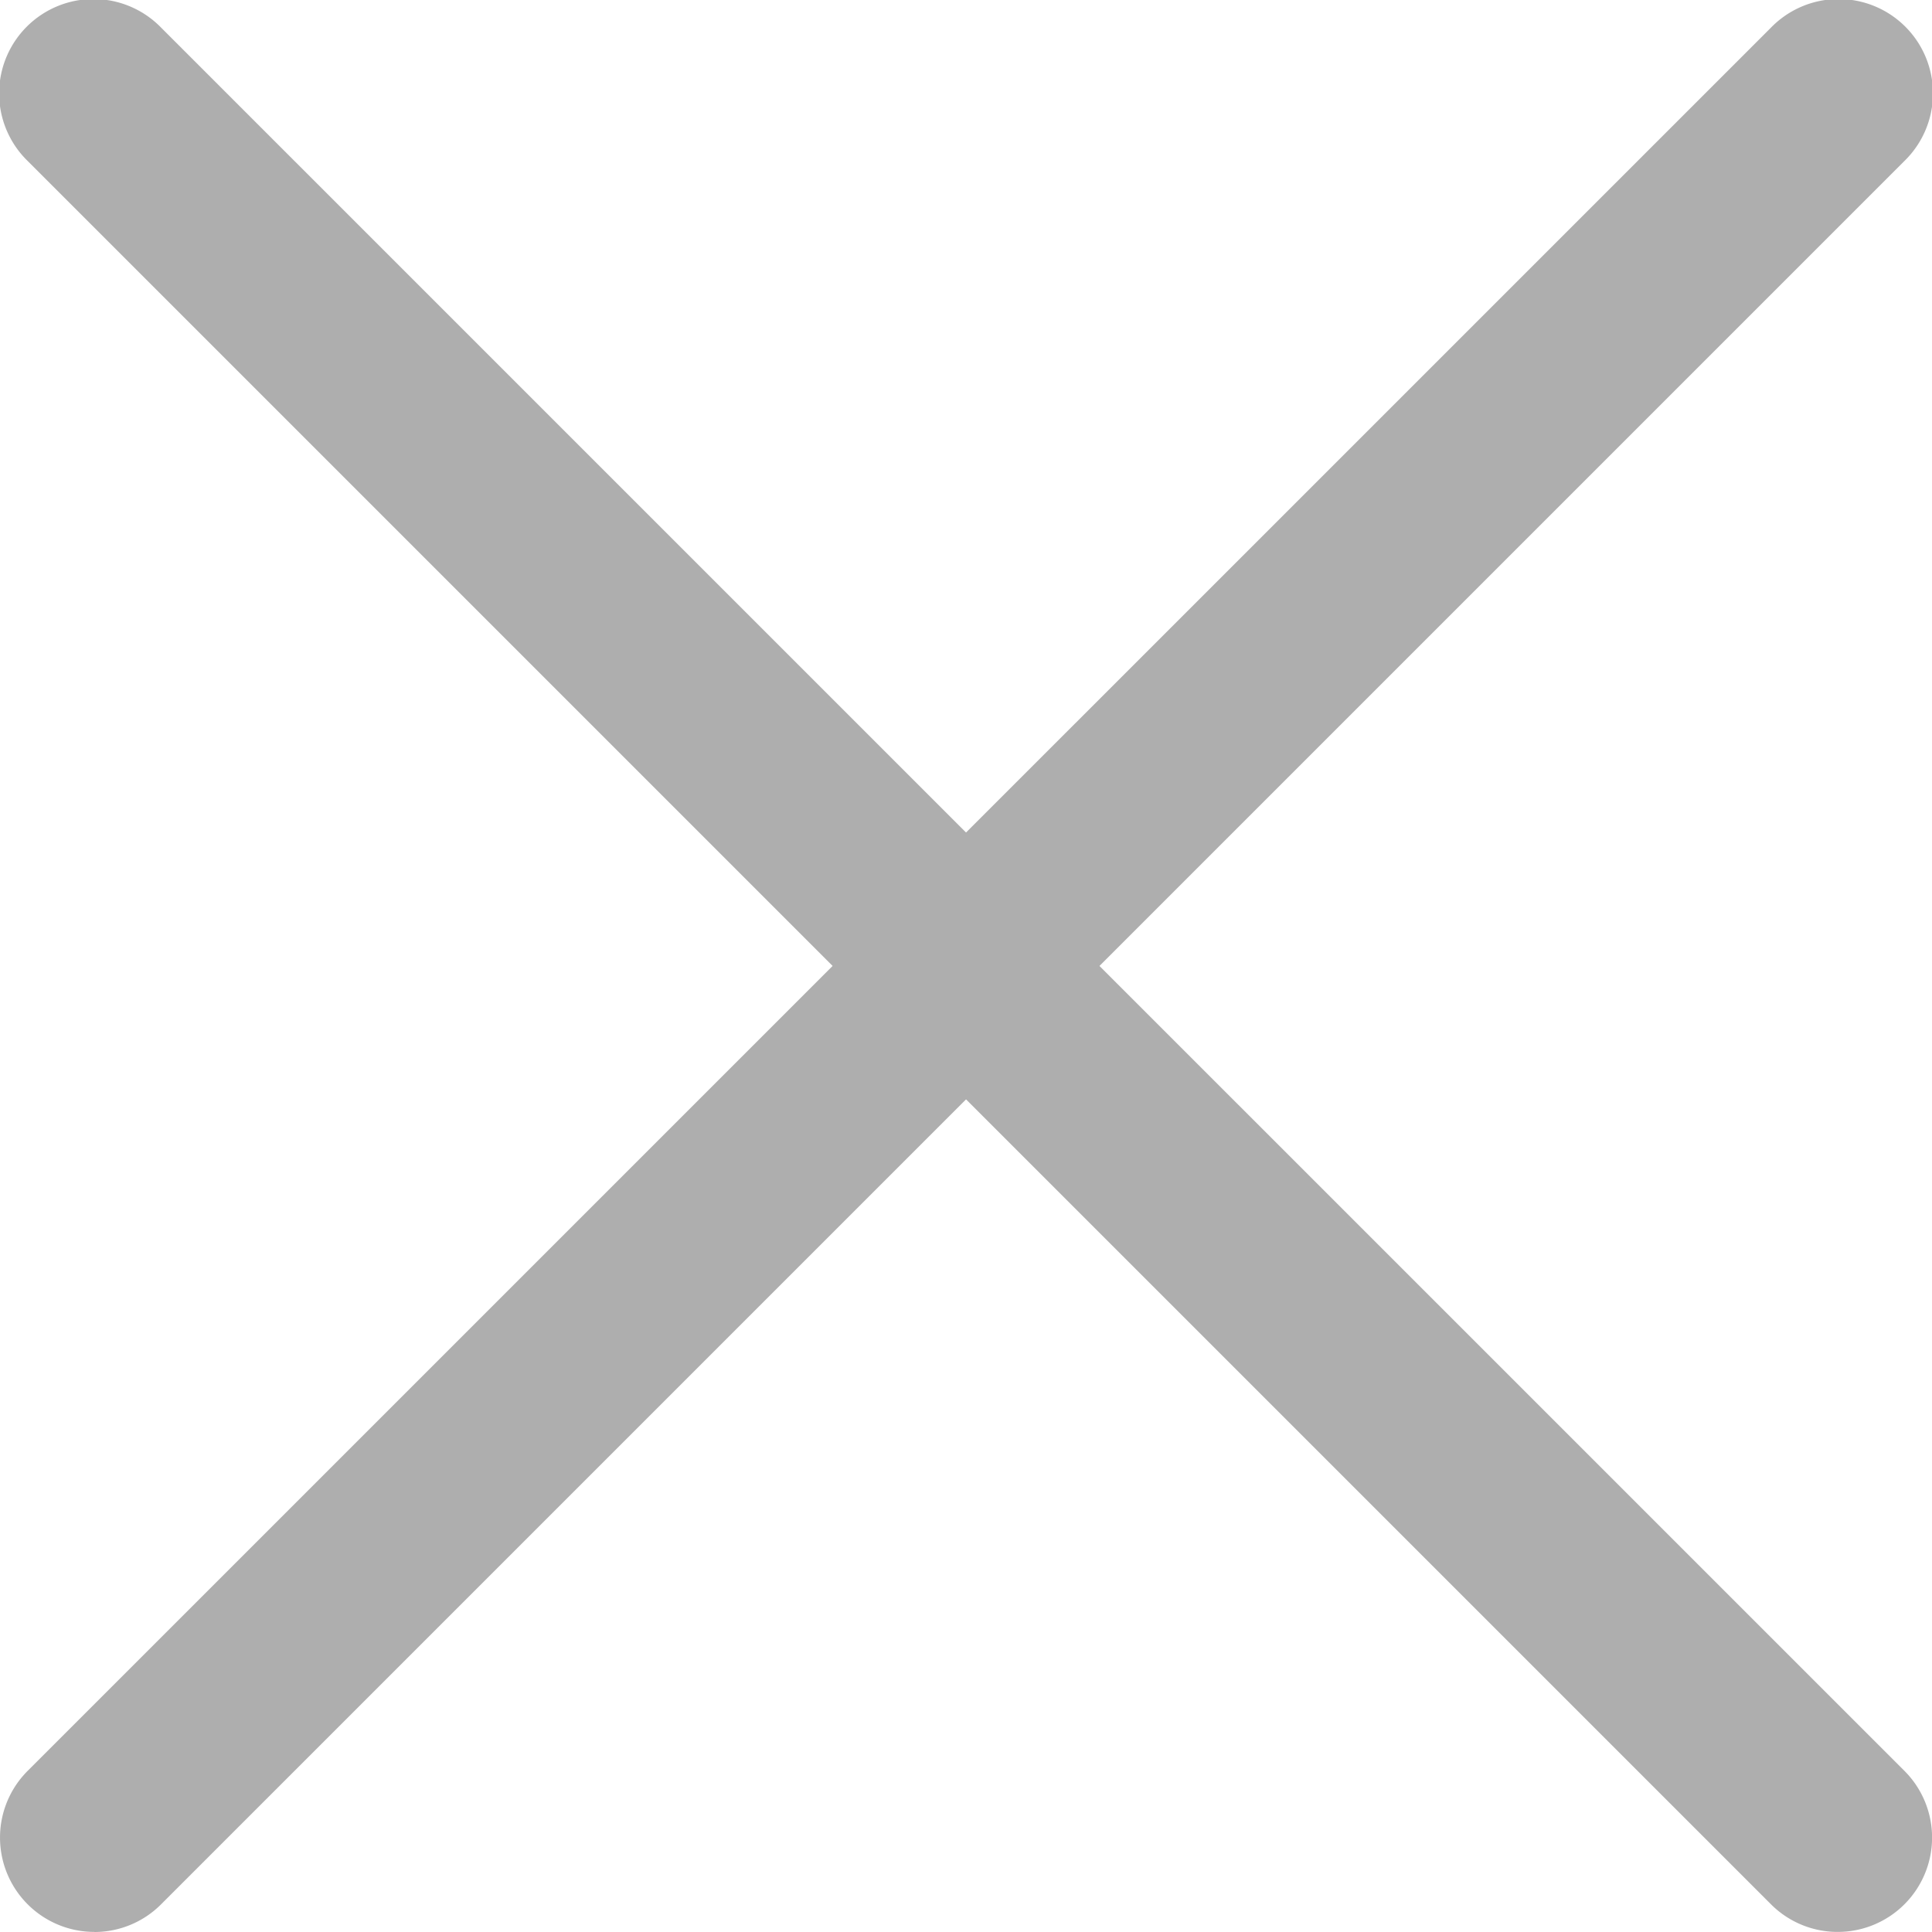 <svg xmlns="http://www.w3.org/2000/svg" width="22.998" height="22.998" viewBox="0 0 22.998 22.998">
  <g id="_02_User" data-name="02 User" transform="translate(0.006 0.003)">
    <path id="Path_15134" data-name="Path 15134" d="M1.117,22.994a1.123,1.123,0,0,1-.794-1.917L21.075.326a1.123,1.123,0,1,1,1.588,1.588L1.911,22.666a1.12,1.12,0,0,1-.794.329Z" transform="translate(0 0)" fill="#aeaeae"/>
    <path id="Path_15135" data-name="Path 15135" d="M21.871,22.994a1.12,1.12,0,0,1-.794-.329L.326,1.914A1.123,1.123,0,1,1,1.914.326L22.666,21.077a1.123,1.123,0,0,1-.794,1.917Z" transform="translate(-0.002 0)" fill="#aeaeae"/>
  </g>
</svg>
